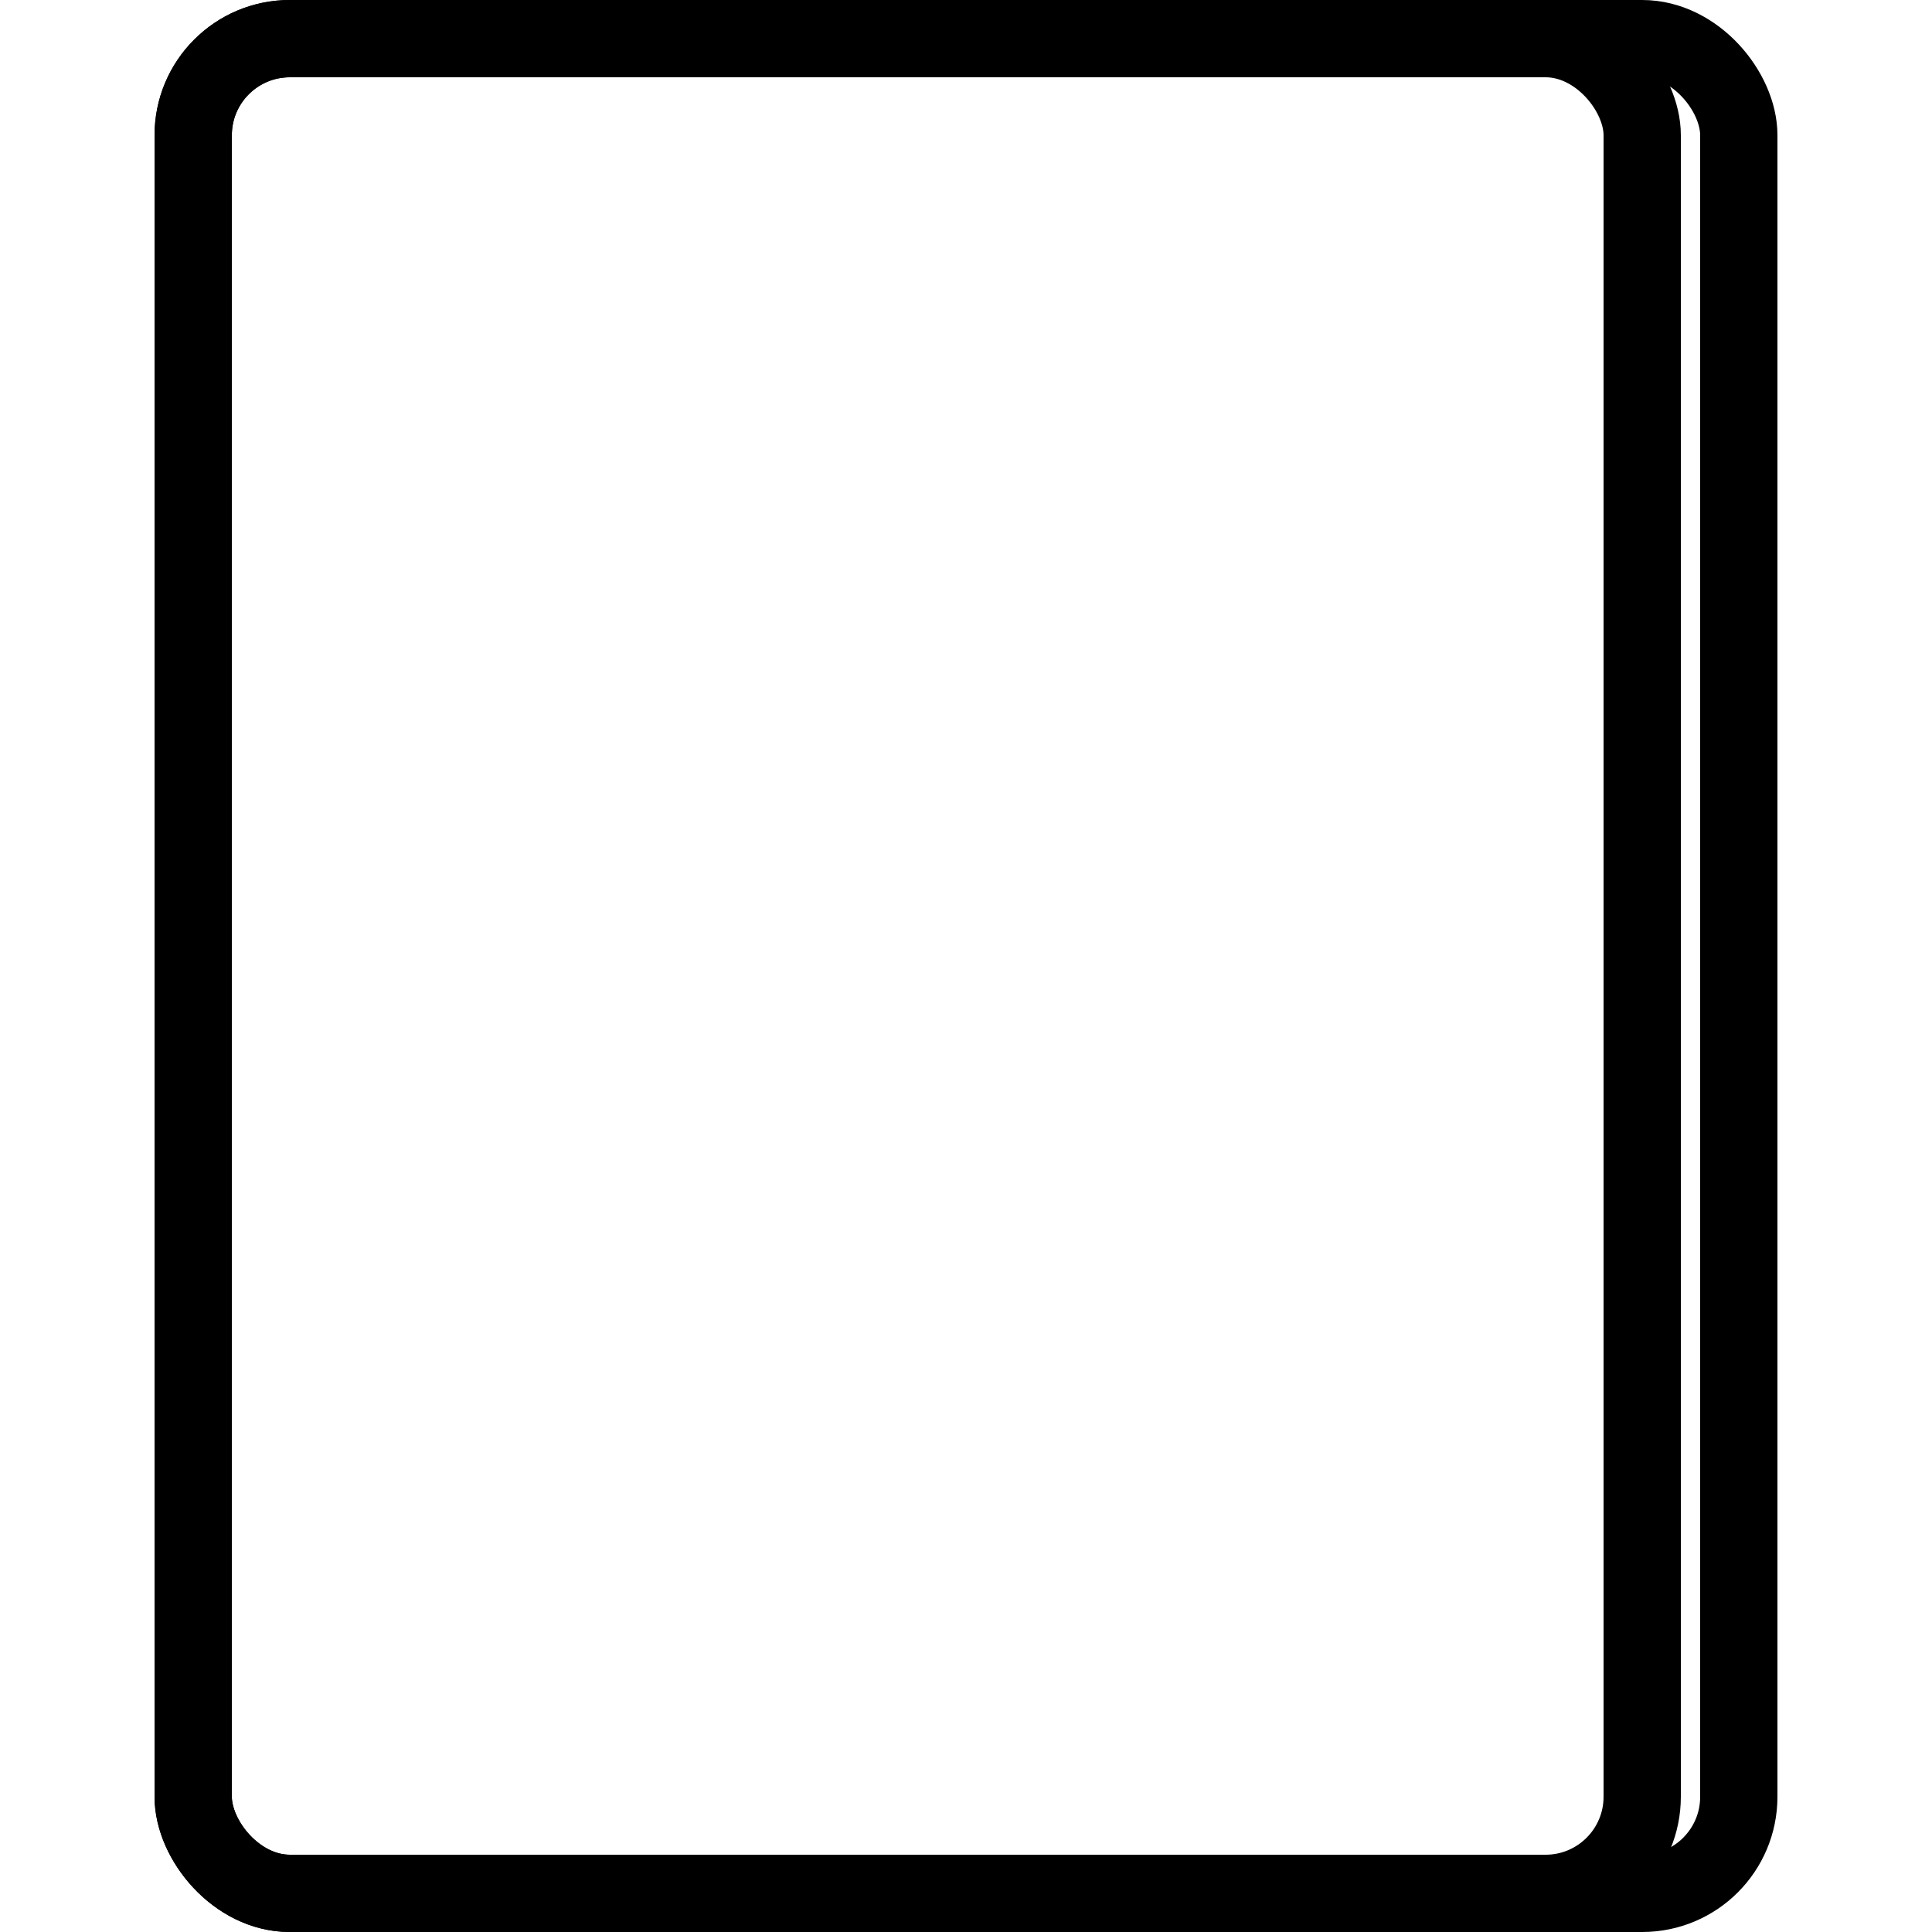 <svg viewBox="0 0 100 100" xmlns="http://www.w3.org/2000/svg" stroke-width="4" stroke="black" fill="none">
	<rect x="10" y="2" width="80" height="96" rx="5" />
	<rect x="10" y="2" width="75" height="96" rx="5" />
</svg>